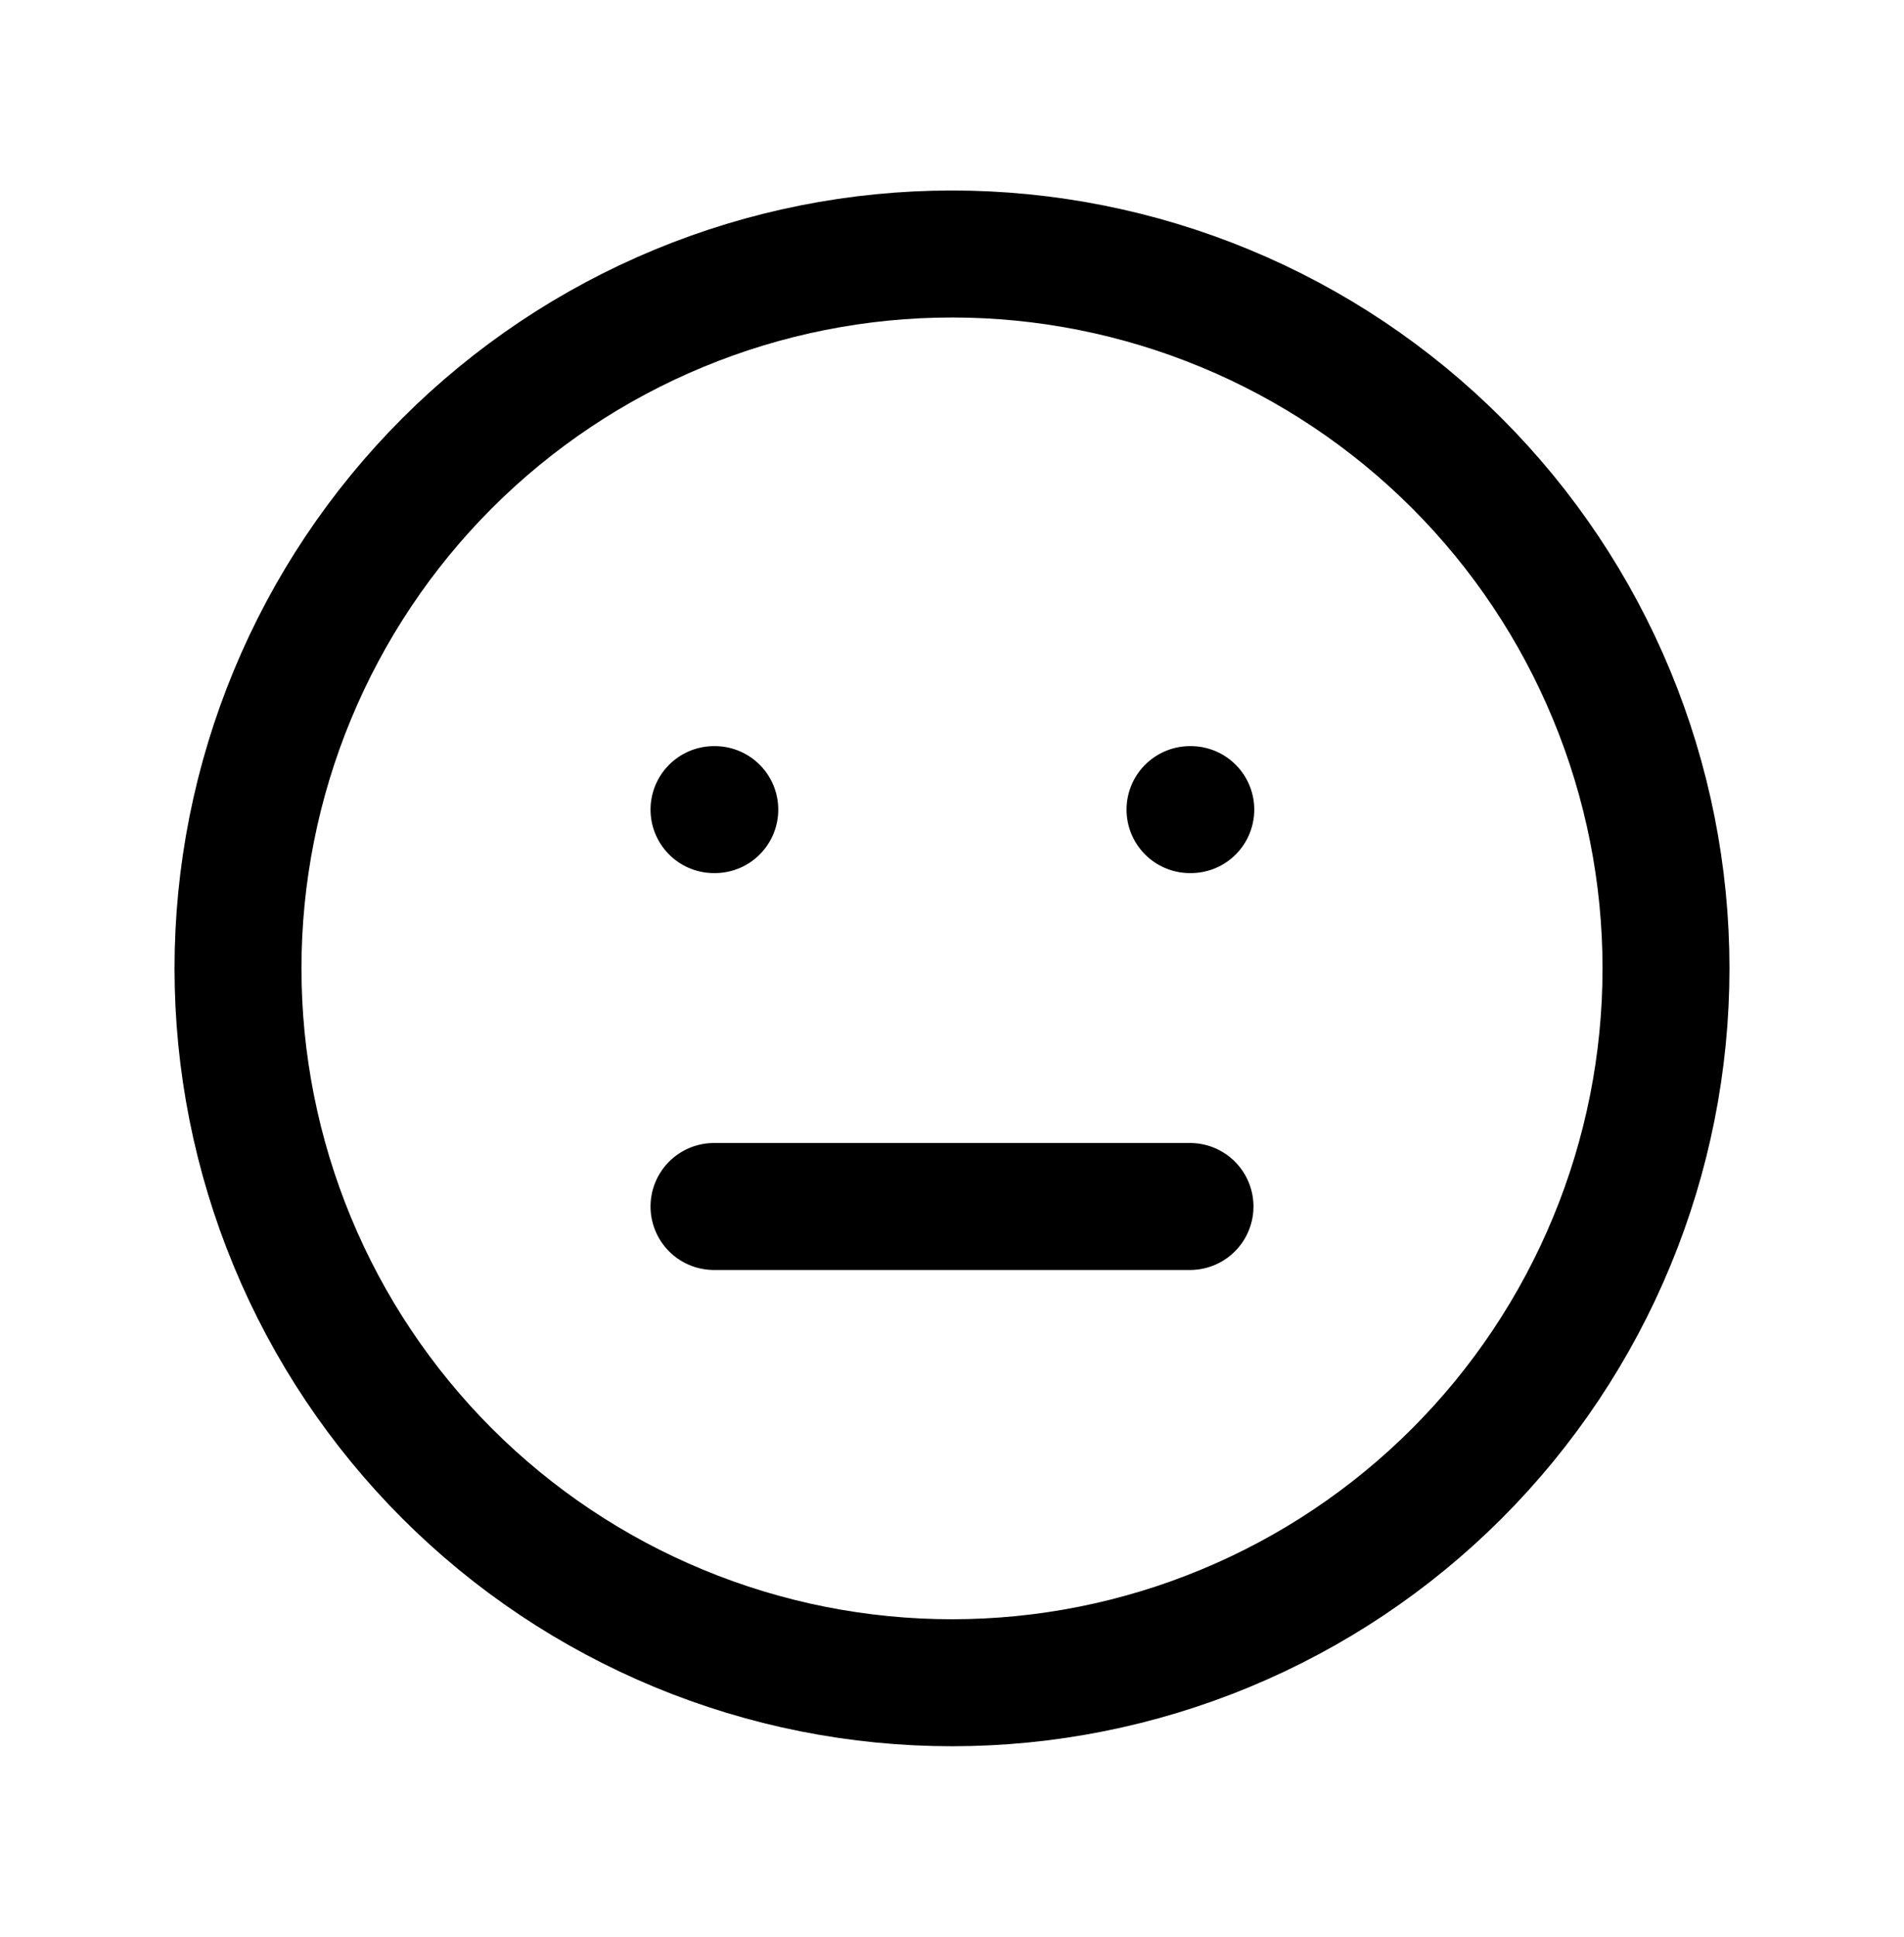 <svg width="60" height="61" viewBox="0 0 60 61" fill="none" xmlns="http://www.w3.org/2000/svg">
<g id="tabler:mood-empty">
<path id="Vector" d="M22.5 25.5H22.525M37.5 25.5H37.525M22.5 38H37.5M7.5 30.5C7.5 33.455 8.082 36.381 9.213 39.11C10.343 41.84 12.001 44.321 14.09 46.41C16.179 48.499 18.66 50.157 21.39 51.287C24.119 52.418 27.045 53 30 53C32.955 53 35.881 52.418 38.61 51.287C41.34 50.157 43.821 48.499 45.91 46.41C47.999 44.321 49.657 41.84 50.787 39.11C51.918 36.381 52.5 33.455 52.5 30.5C52.5 27.545 51.918 24.619 50.787 21.89C49.657 19.16 47.999 16.679 45.91 14.59C43.821 12.501 41.34 10.843 38.61 9.713C35.881 8.582 32.955 8 30 8C27.045 8 24.119 8.582 21.39 9.713C18.66 10.843 16.179 12.501 14.09 14.59C12.001 16.679 10.343 19.16 9.213 21.89C8.082 24.619 7.5 27.545 7.5 30.5Z" stroke="black" stroke-width="4" stroke-linecap="round" stroke-linejoin="round"/>
</g>
</svg>
